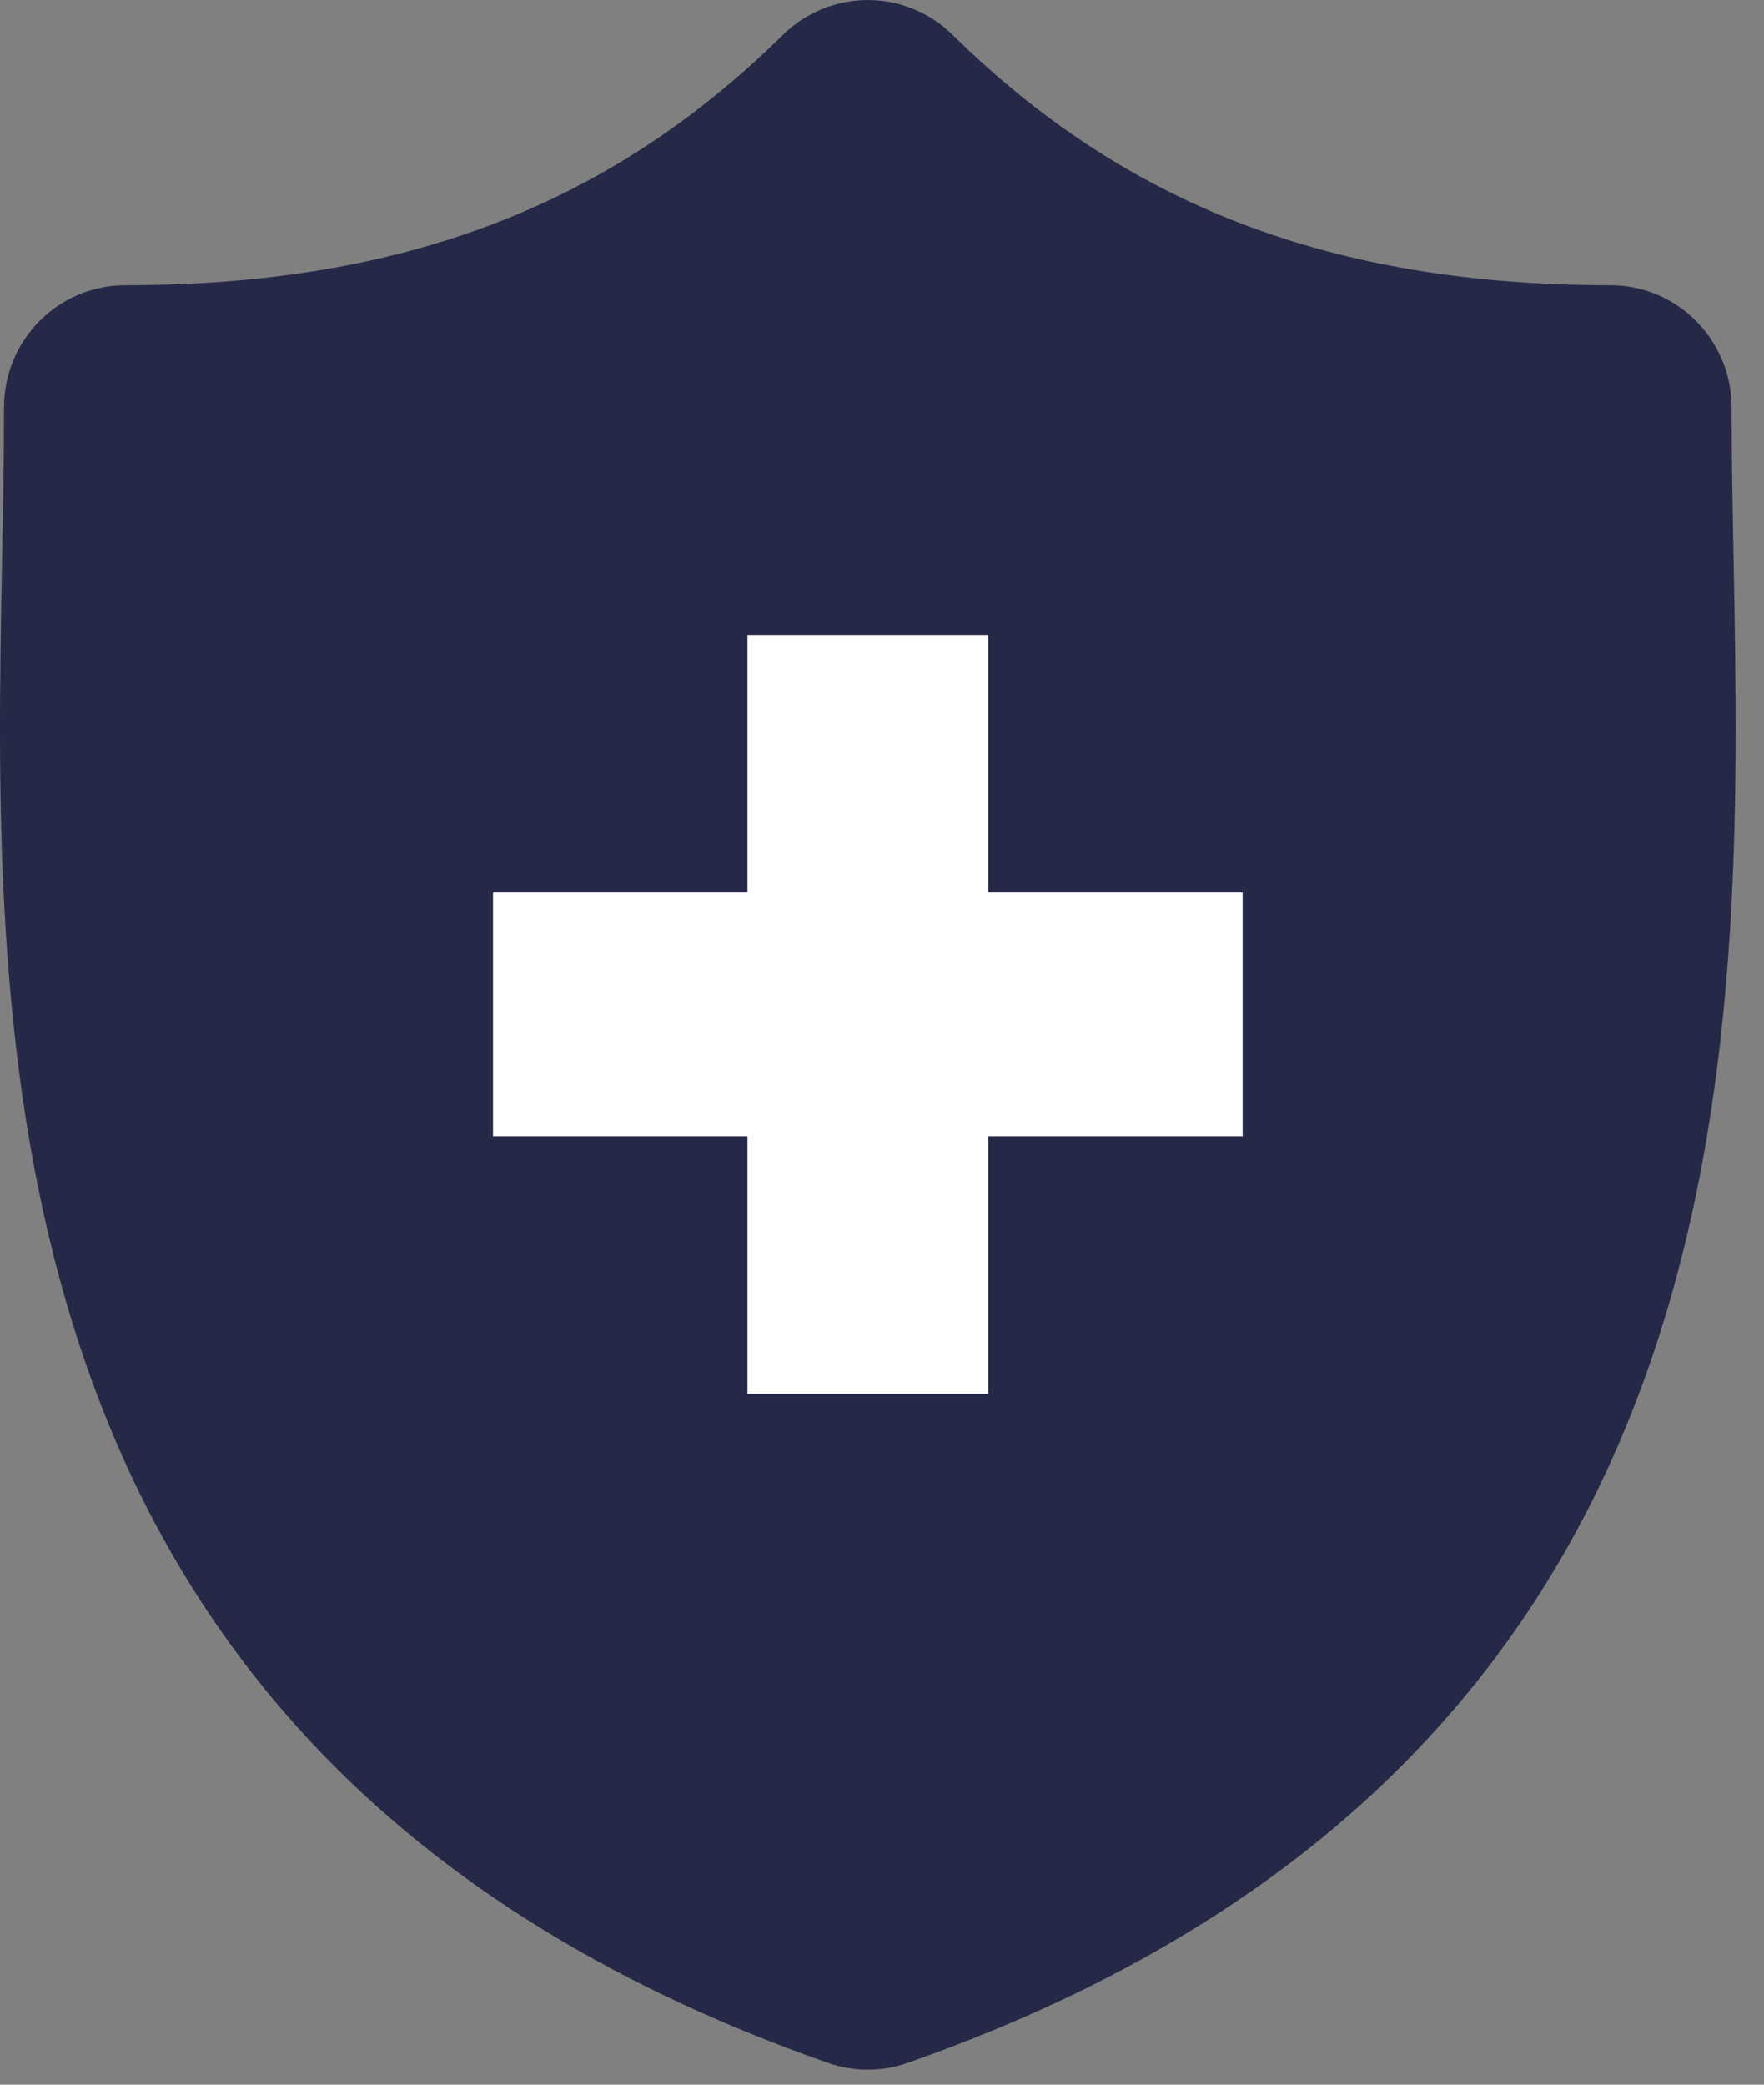 <svg width="33" height="39" viewBox="0 0 33 39" fill="none" xmlns="http://www.w3.org/2000/svg">
<rect x="0" y="0" width="33" height="39" fill="#808080" stroke="none"/>
<path d="M31.431 10.455C31.412 9.463 31.394 8.527 31.394 7.621C31.394 6.911 30.826 6.336 30.125 6.336C24.697 6.336 20.564 4.756 17.119 1.364C16.626 0.879 15.842 0.879 15.349 1.364C11.905 4.756 7.773 6.336 2.345 6.336C1.644 6.336 1.075 6.911 1.075 7.621C1.075 8.527 1.058 9.464 1.039 10.456C0.865 19.682 0.627 32.317 15.819 37.649C15.953 37.697 16.094 37.72 16.234 37.72C16.375 37.72 16.515 37.697 16.65 37.649C31.843 32.317 31.605 19.681 31.431 10.455Z" fill="#252947" stroke="#252947" stroke-width="2" stroke-miterlimit="10"/>
<path d="M18.487 16.696V11.876H13.983V16.696H9.223V21.257H13.983V26.077H18.487V21.257H23.247V16.696H18.487Z" fill="white"/>
</svg>
